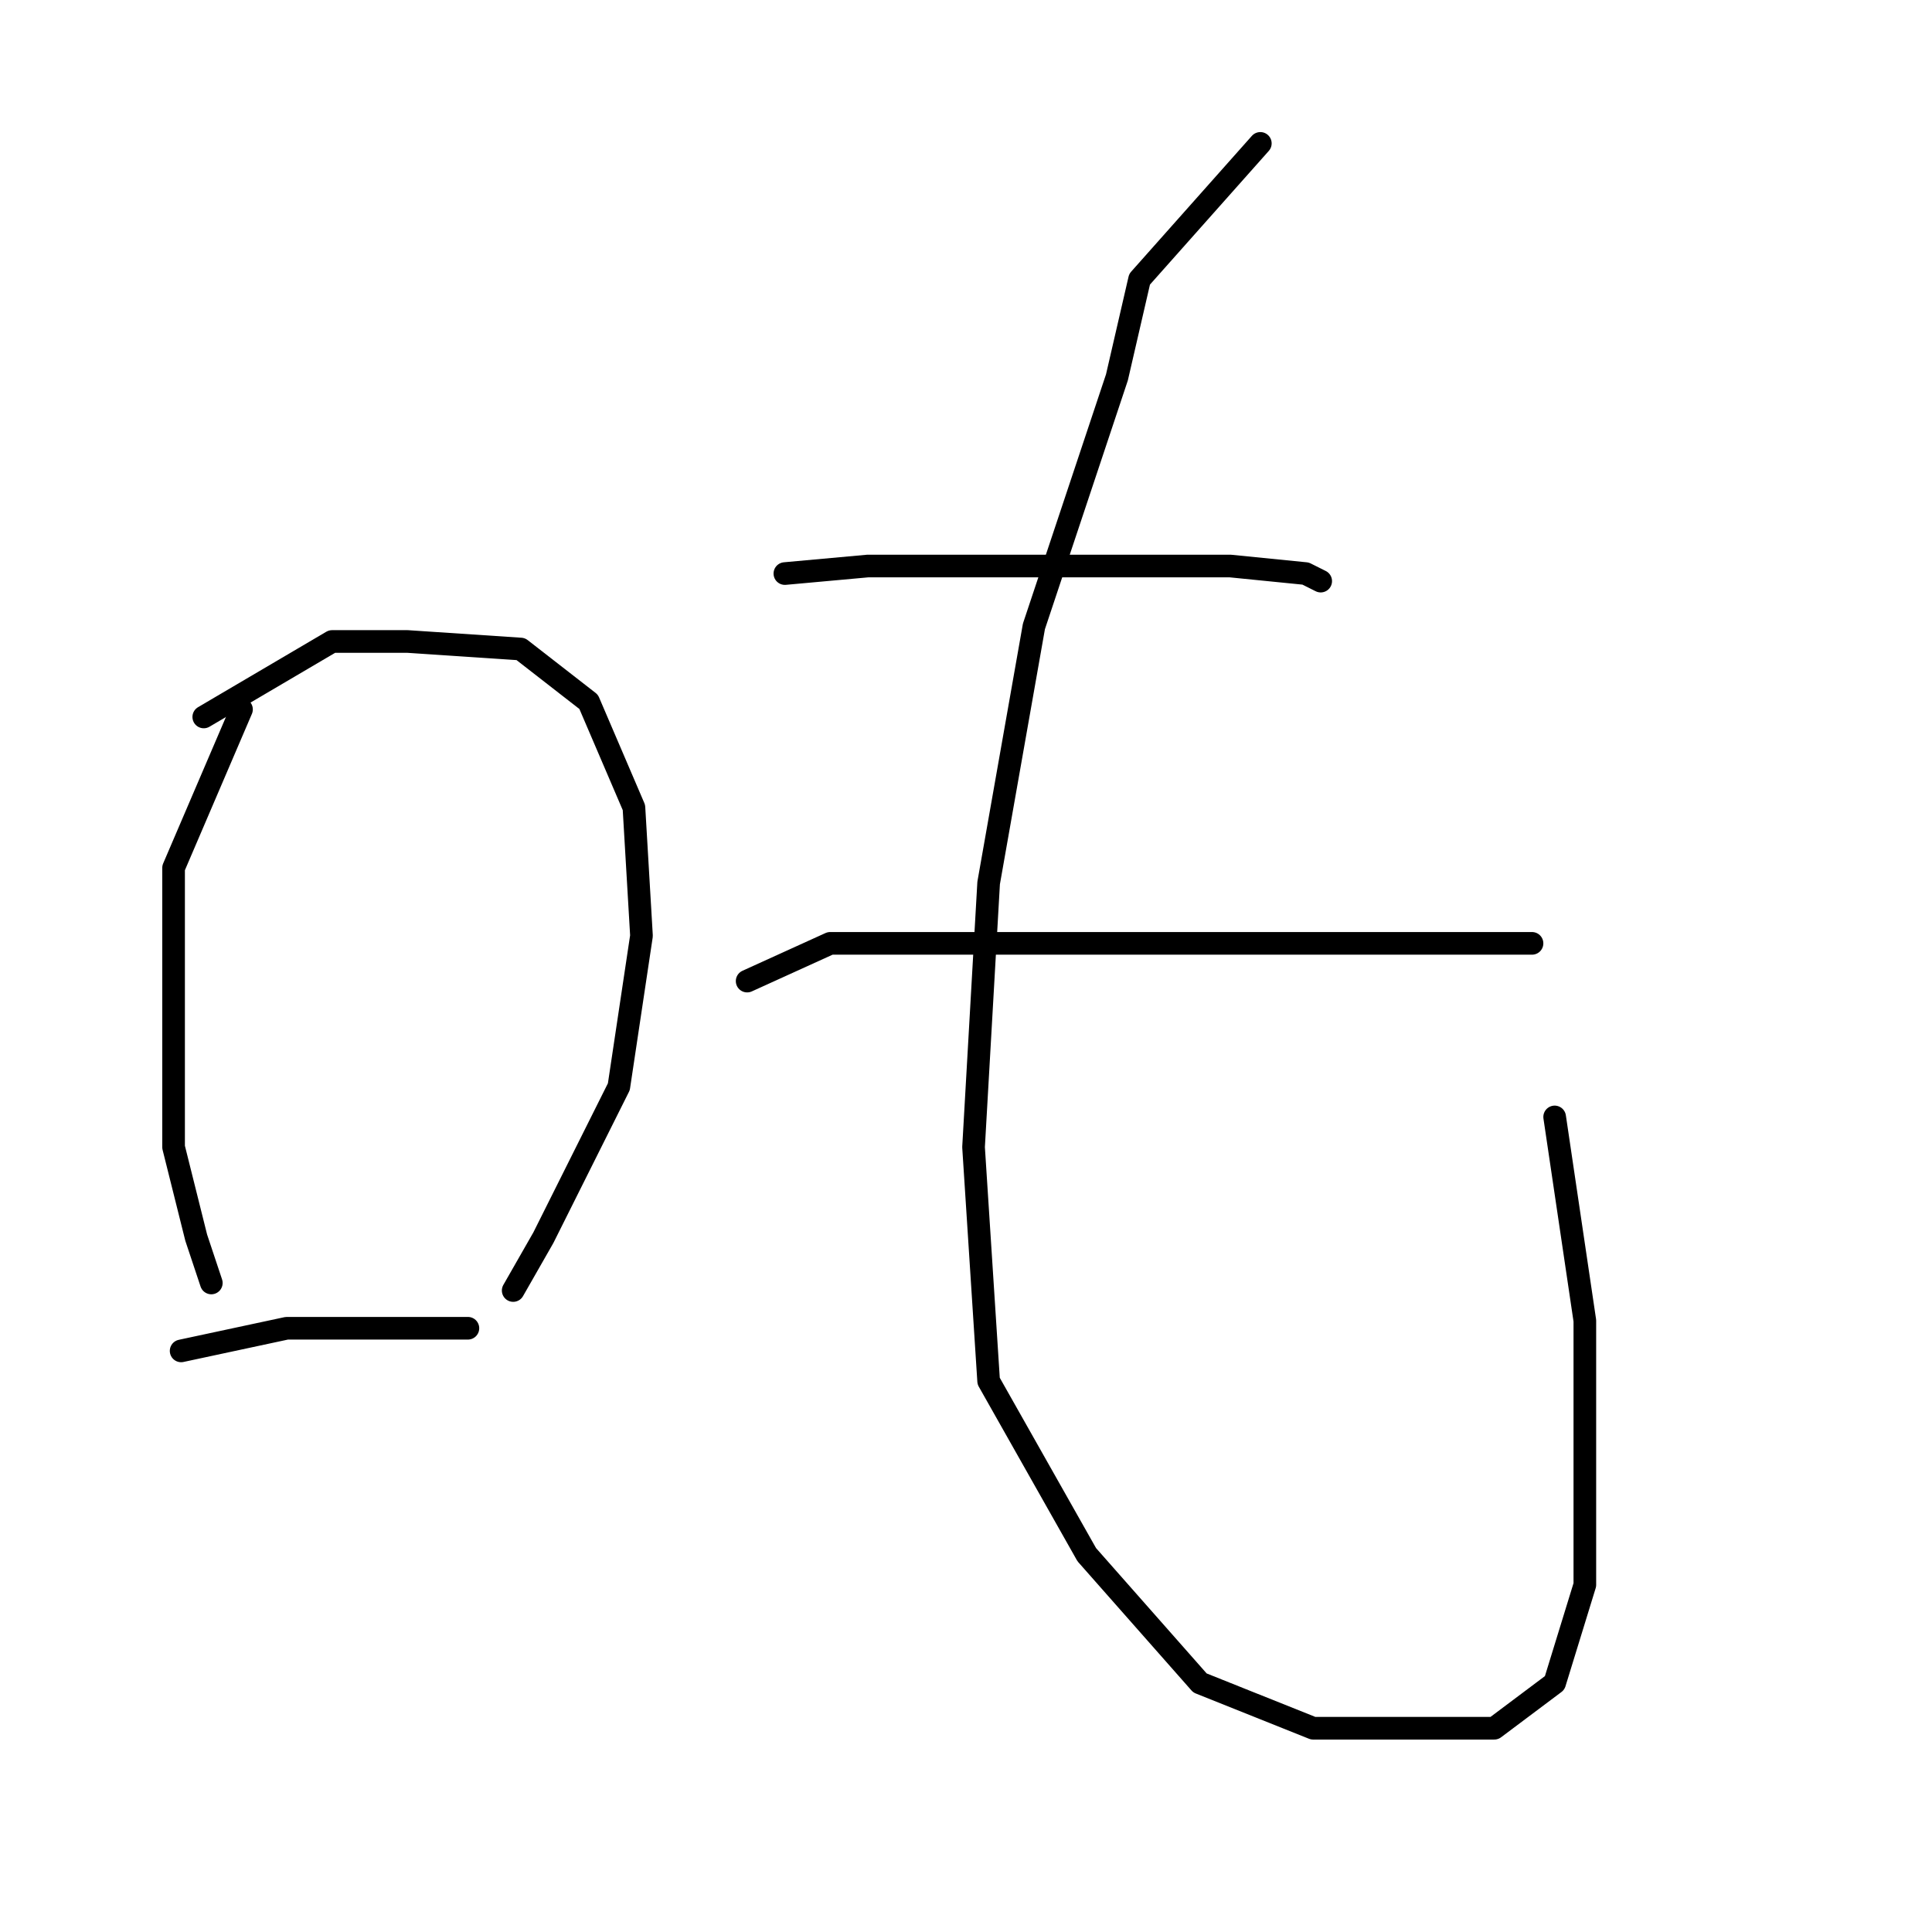 <?xml version="1.0" standalone="no"?>
    <svg width="256" height="256" xmlns="http://www.w3.org/2000/svg" version="1.1">
    <polyline stroke="black" stroke-width="3" stroke-linecap="round" fill="transparent" stroke-linejoin="round" points="32 94 23 115 23 123 23 138 23 152 26 164 28 170 28 170 " />
        <polyline stroke="black" stroke-width="3" stroke-linecap="round" fill="transparent" stroke-linejoin="round" points="27 95 44 85 54 85 69 86 78 93 84 107 85 124 82 144 72 164 68 171 68 171 " />
        <polyline stroke="black" stroke-width="3" stroke-linecap="round" fill="transparent" stroke-linejoin="round" points="24 179 38 176 53 176 62 176 62 176 " />
        <polyline stroke="black" stroke-width="3" stroke-linecap="round" fill="transparent" stroke-linejoin="round" points="104 76 115 75 131 75 147 75 163 75 173 76 175 77 175 77 " />
        <polyline stroke="black" stroke-width="3" stroke-linecap="round" fill="transparent" stroke-linejoin="round" points="99 130 110 125 118 125 135 125 154 125 174 125 192 125 203 125 203 125 " />
        <polyline stroke="black" stroke-width="3" stroke-linecap="round" fill="transparent" stroke-linejoin="round" points="167 19 151 37 148 50 137 83 131 117 129 152 131 183 144 206 159 223 174 229 188 229 198 229 206 223 210 210 210 195 210 175 206 148 206 148 " />
        </svg>